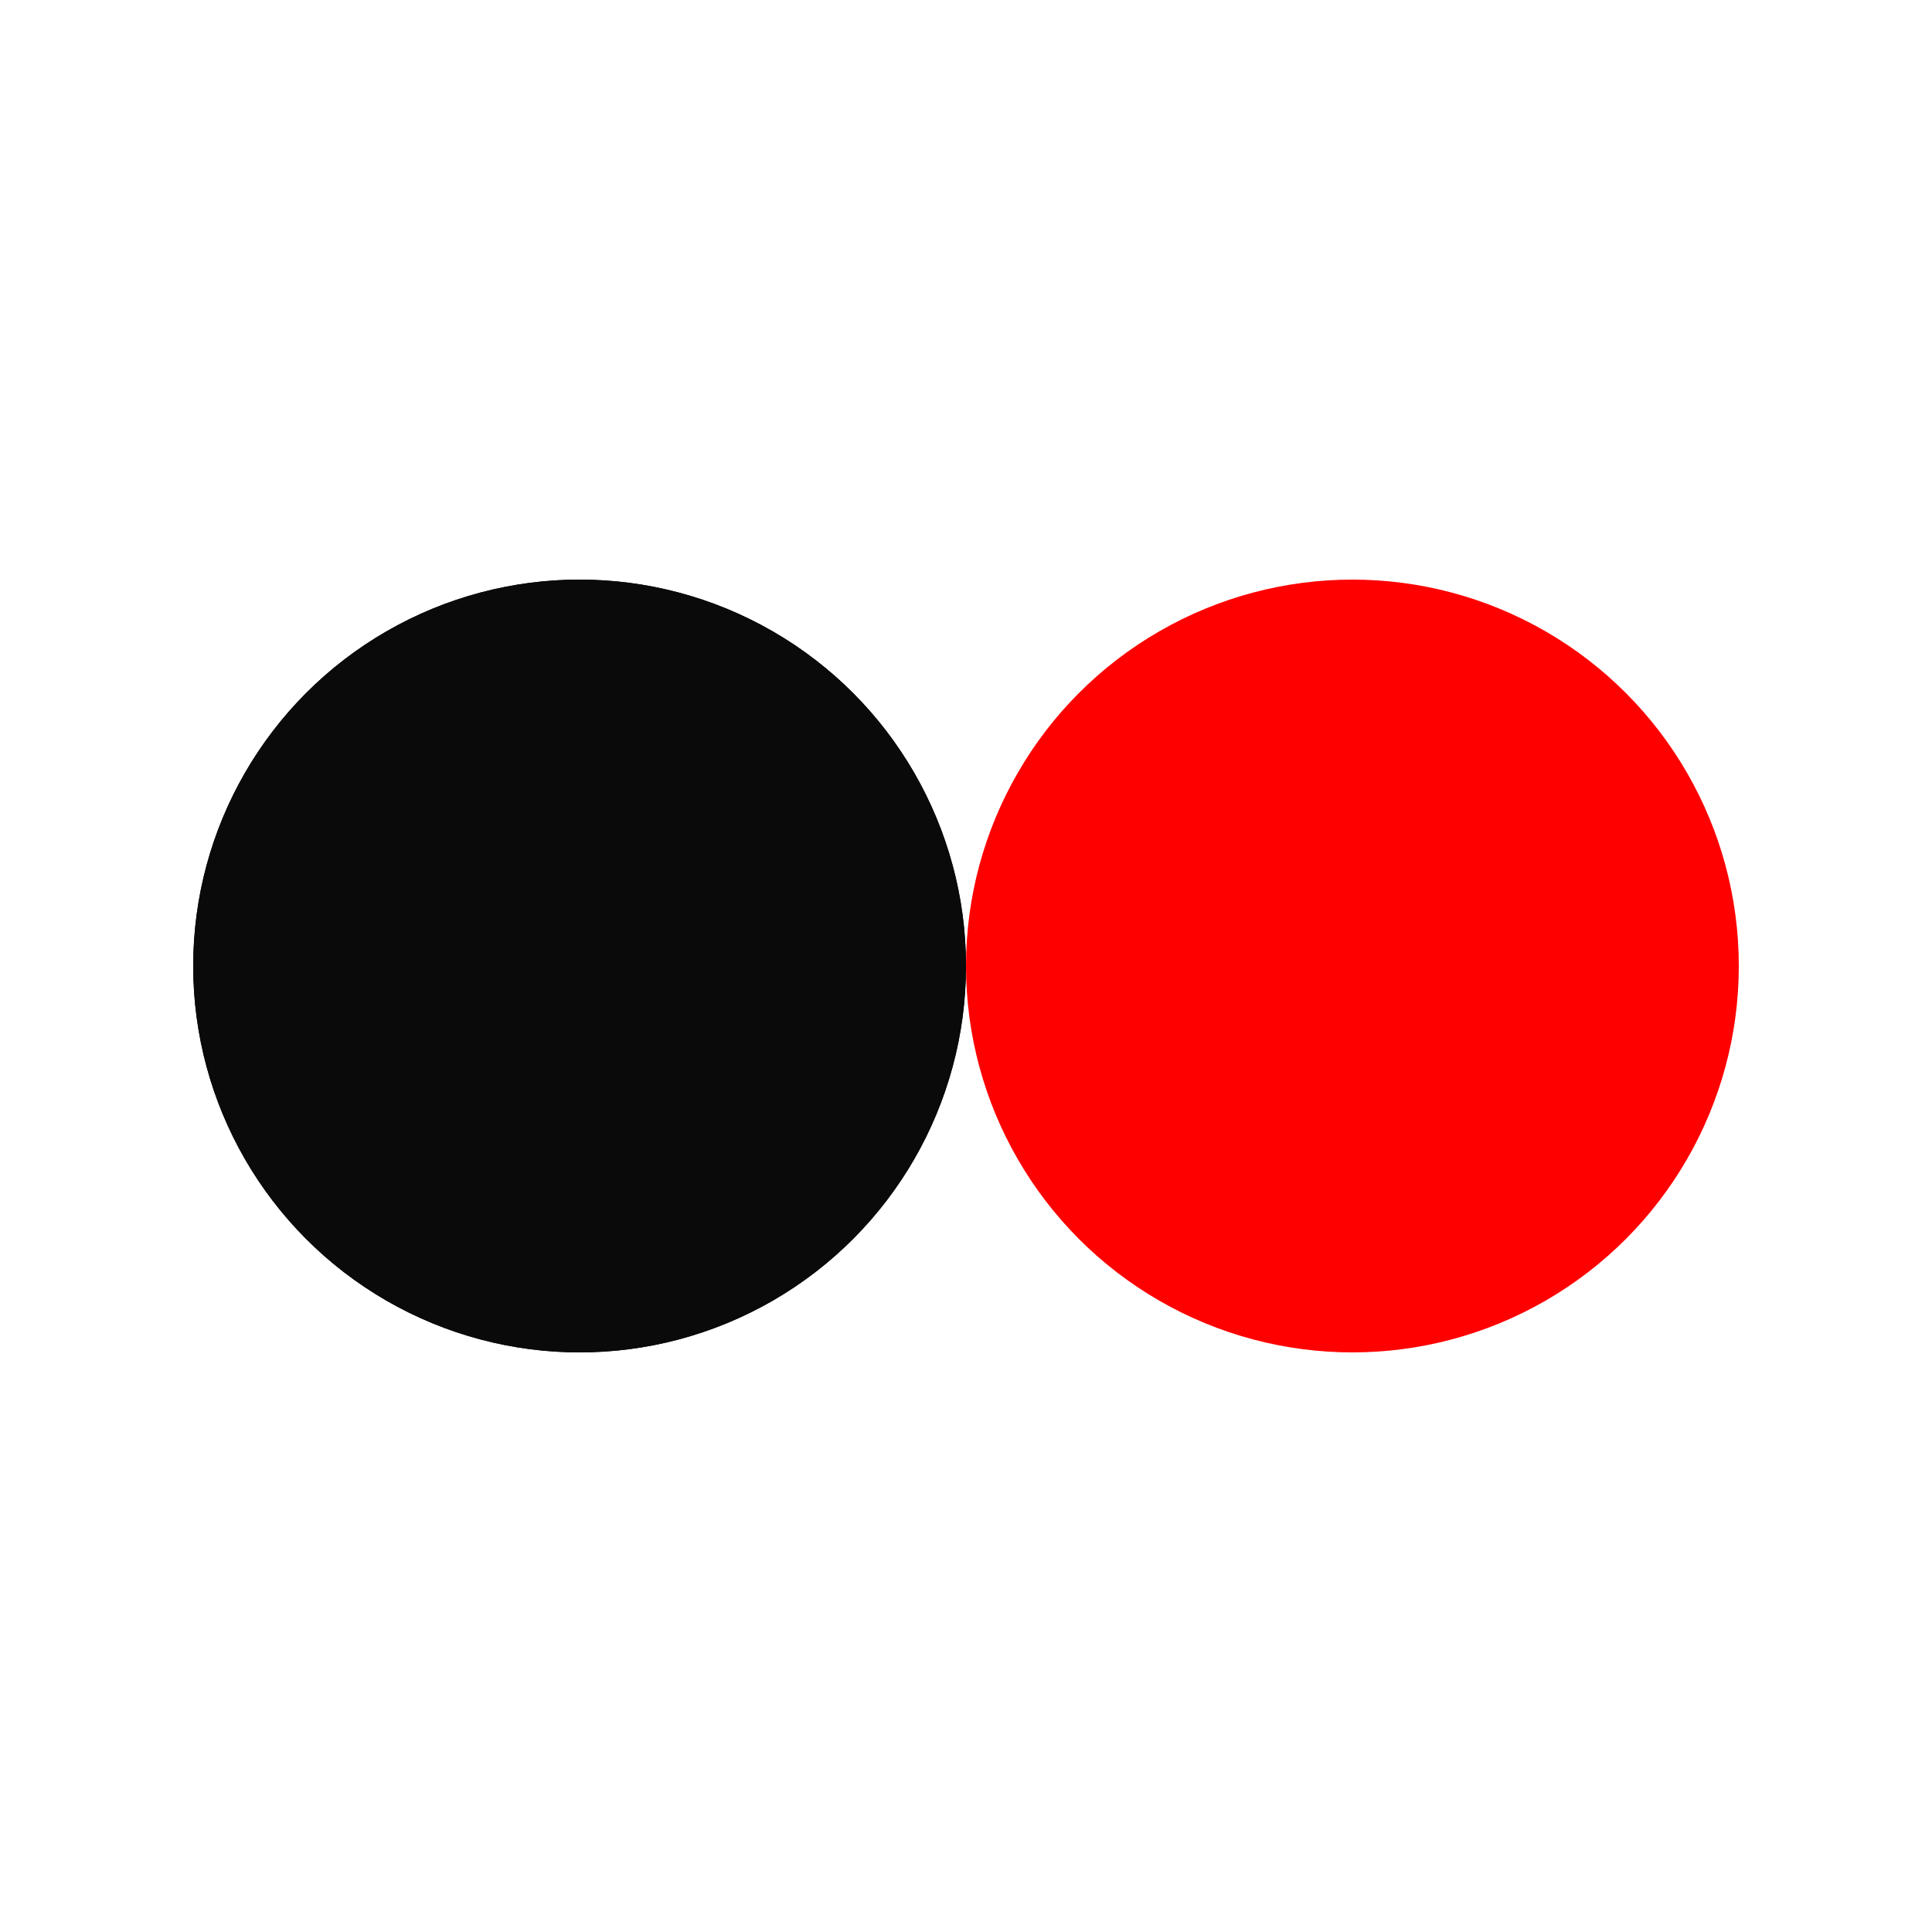 <?xml version="1.0" encoding="utf-8"?>
<svg xmlns="http://www.w3.org/2000/svg" xmlns:xlink="http://www.w3.org/1999/xlink" style="margin: auto; background: none; display: block; shape-rendering: auto;" width="200px" height="200px" viewBox="0 0 100 100" preserveAspectRatio="xMidYMid">
<circle cx="30" cy="50" fill="#0a0a0a" r="20">
  <animate attributeName="cx" repeatCount="indefinite" dur="1.639s" keyTimes="0;0.5;1" values="30;70;30" begin="-0.82s"></animate>
</circle>
<circle cx="70" cy="50" fill="#ff0000" r="20">
  <animate attributeName="cx" repeatCount="indefinite" dur="1.639s" keyTimes="0;0.5;1" values="30;70;30" begin="0s"></animate>
</circle>
<circle cx="30" cy="50" fill="#0a0a0a" r="20">
  <animate attributeName="cx" repeatCount="indefinite" dur="1.639s" keyTimes="0;0.5;1" values="30;70;30" begin="-0.82s"></animate>
  <animate attributeName="fill-opacity" values="0;0;1;1" calcMode="discrete" keyTimes="0;0.499;0.5;1" dur="1.639s" repeatCount="indefinite"></animate>
</circle>
<!-- [ldio] generated by https://loading.io/ --></svg>